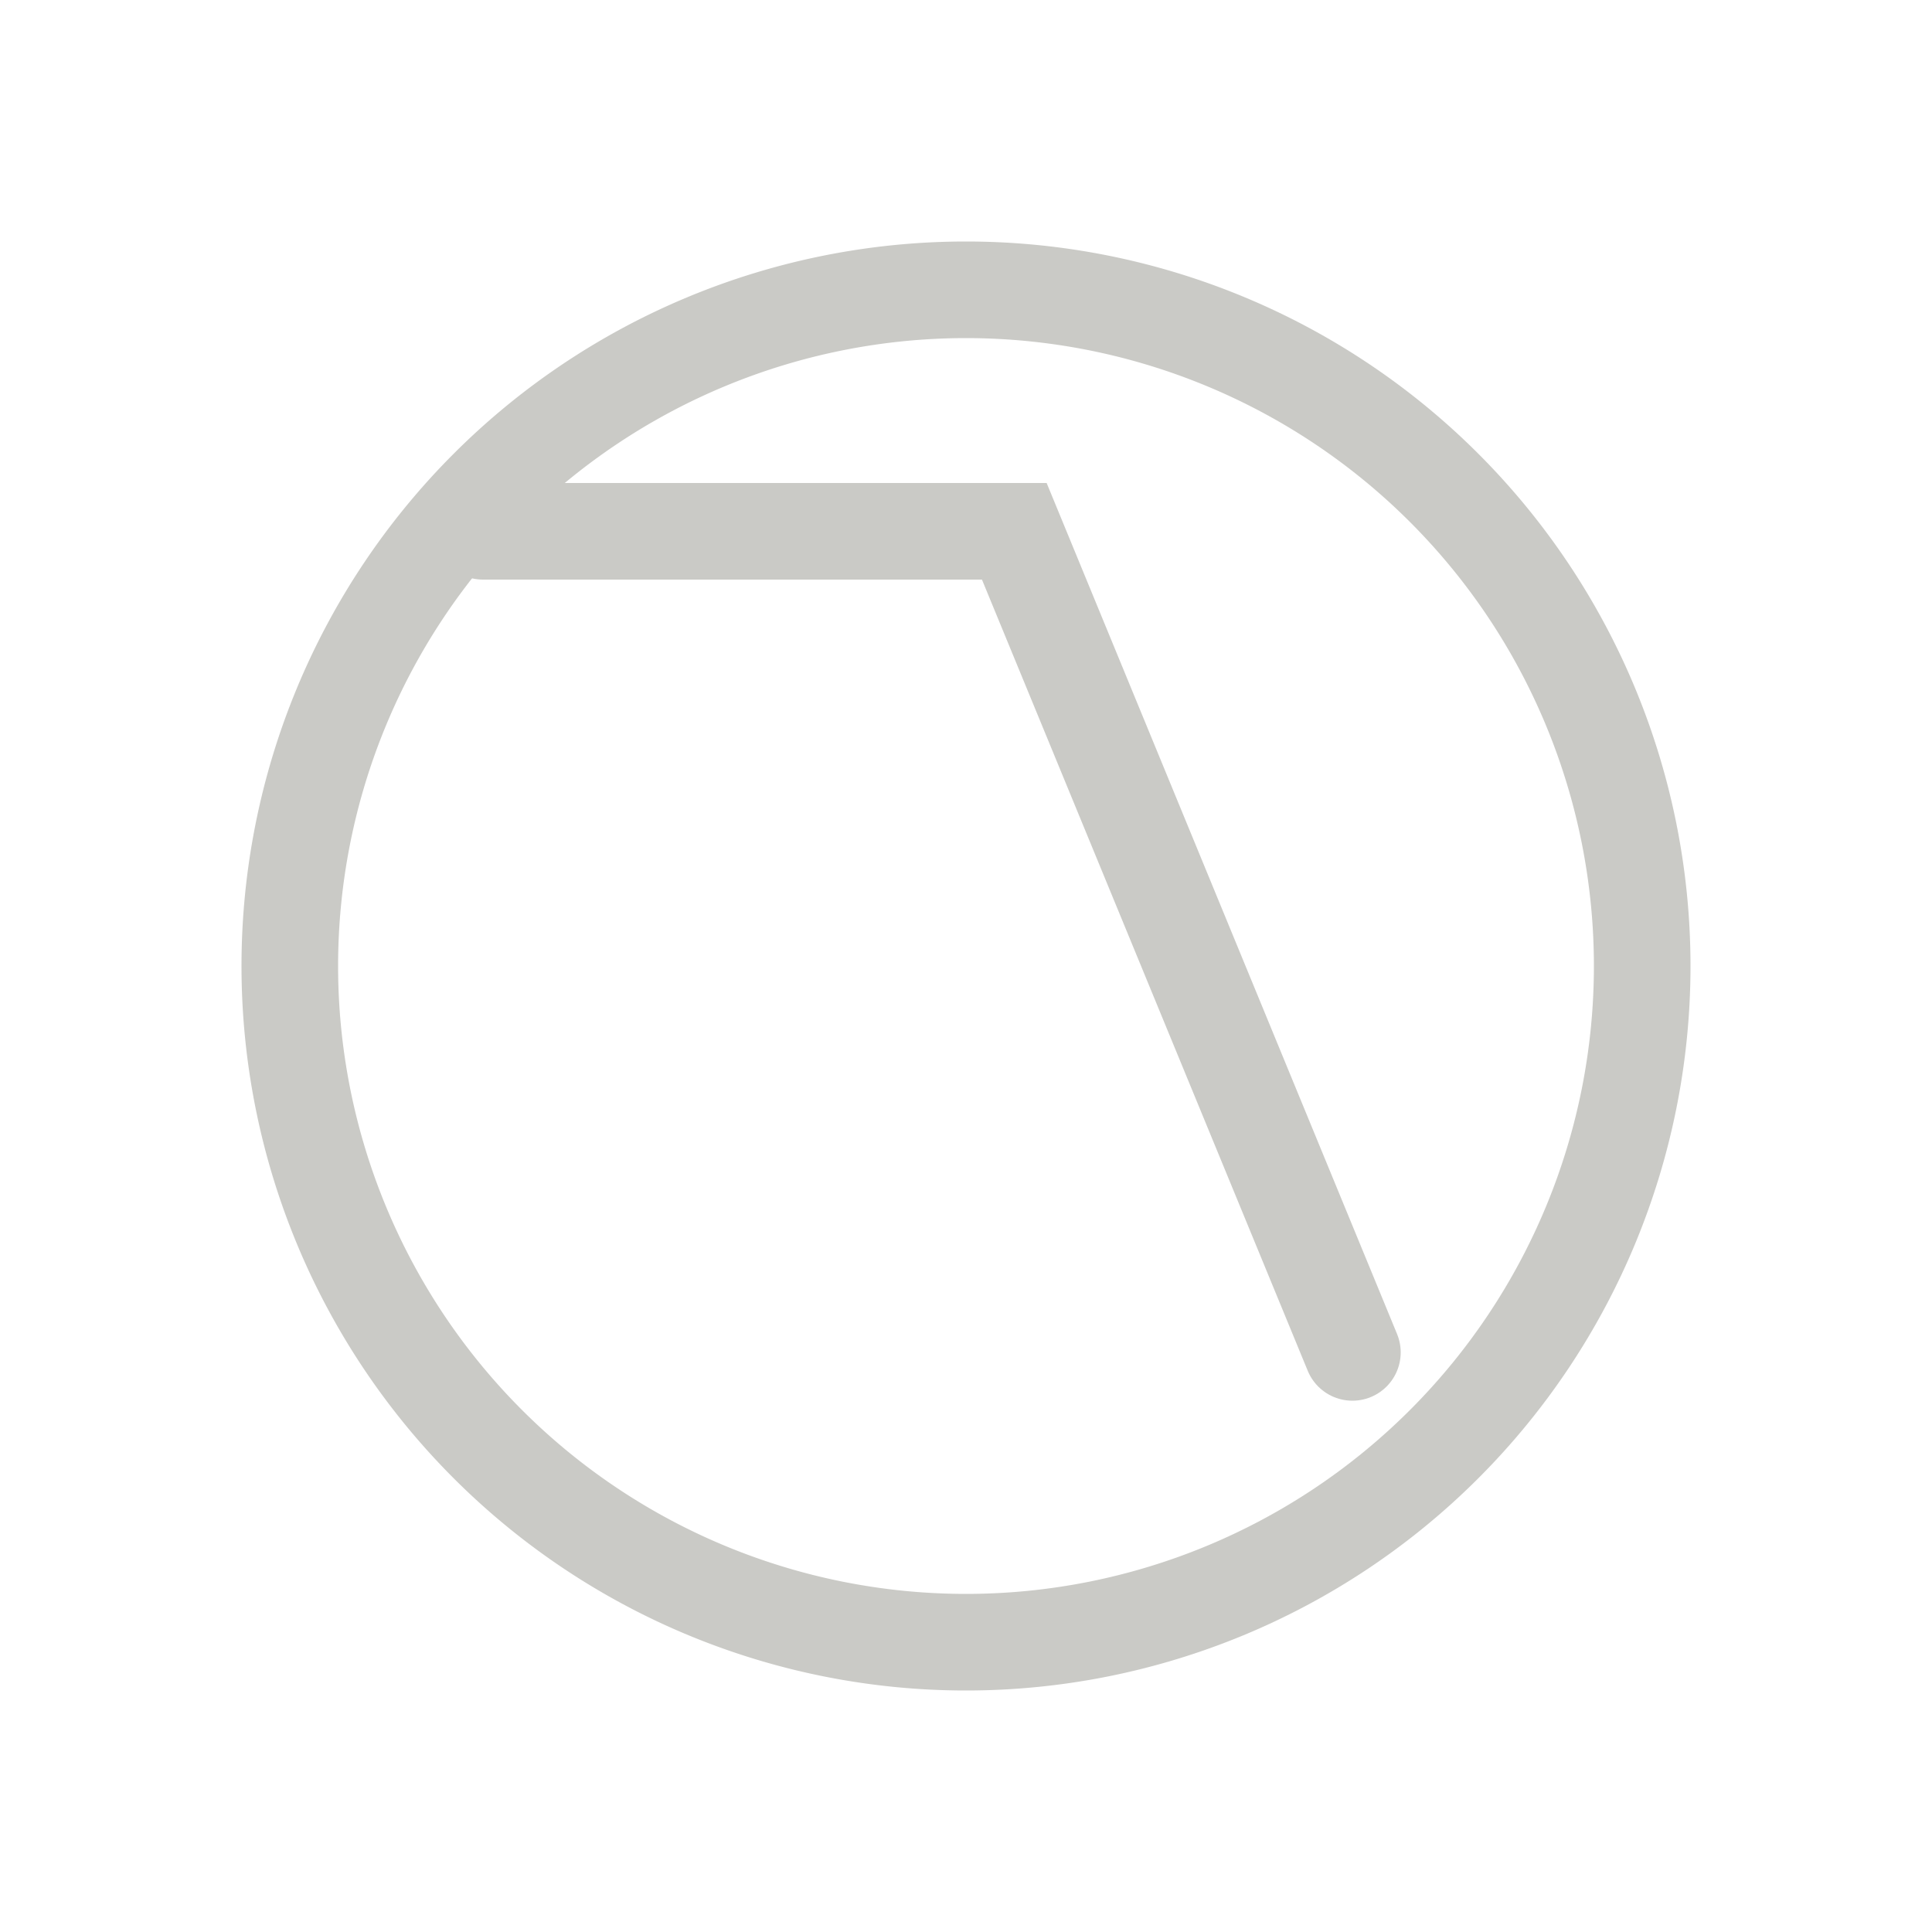 <svg xmlns="http://www.w3.org/2000/svg" xmlns:svg="http://www.w3.org/2000/svg" id="svg2" width="200" height="200" version="1.0"><g id="layer1"><path id="path2385" fill="none" stroke="#cacac6" stroke-dasharray="none" stroke-linecap="round" stroke-linejoin="round" stroke-miterlimit="4" stroke-opacity="1" stroke-width="10" d="m 217.5,87.5 a 70,70 0 1 1 -140,0 70,70 0 1 1 140,0 z" transform="matrix(-1,0,0,1,247.5,12.5)"/><path id="path3632" fill="none" stroke="#cacac6" stroke-dasharray="none" stroke-linecap="round" stroke-linejoin="miter" stroke-miterlimit="4" stroke-opacity="1" stroke-width="10" d="M 140,140 105,55 50,55"/></g></svg>